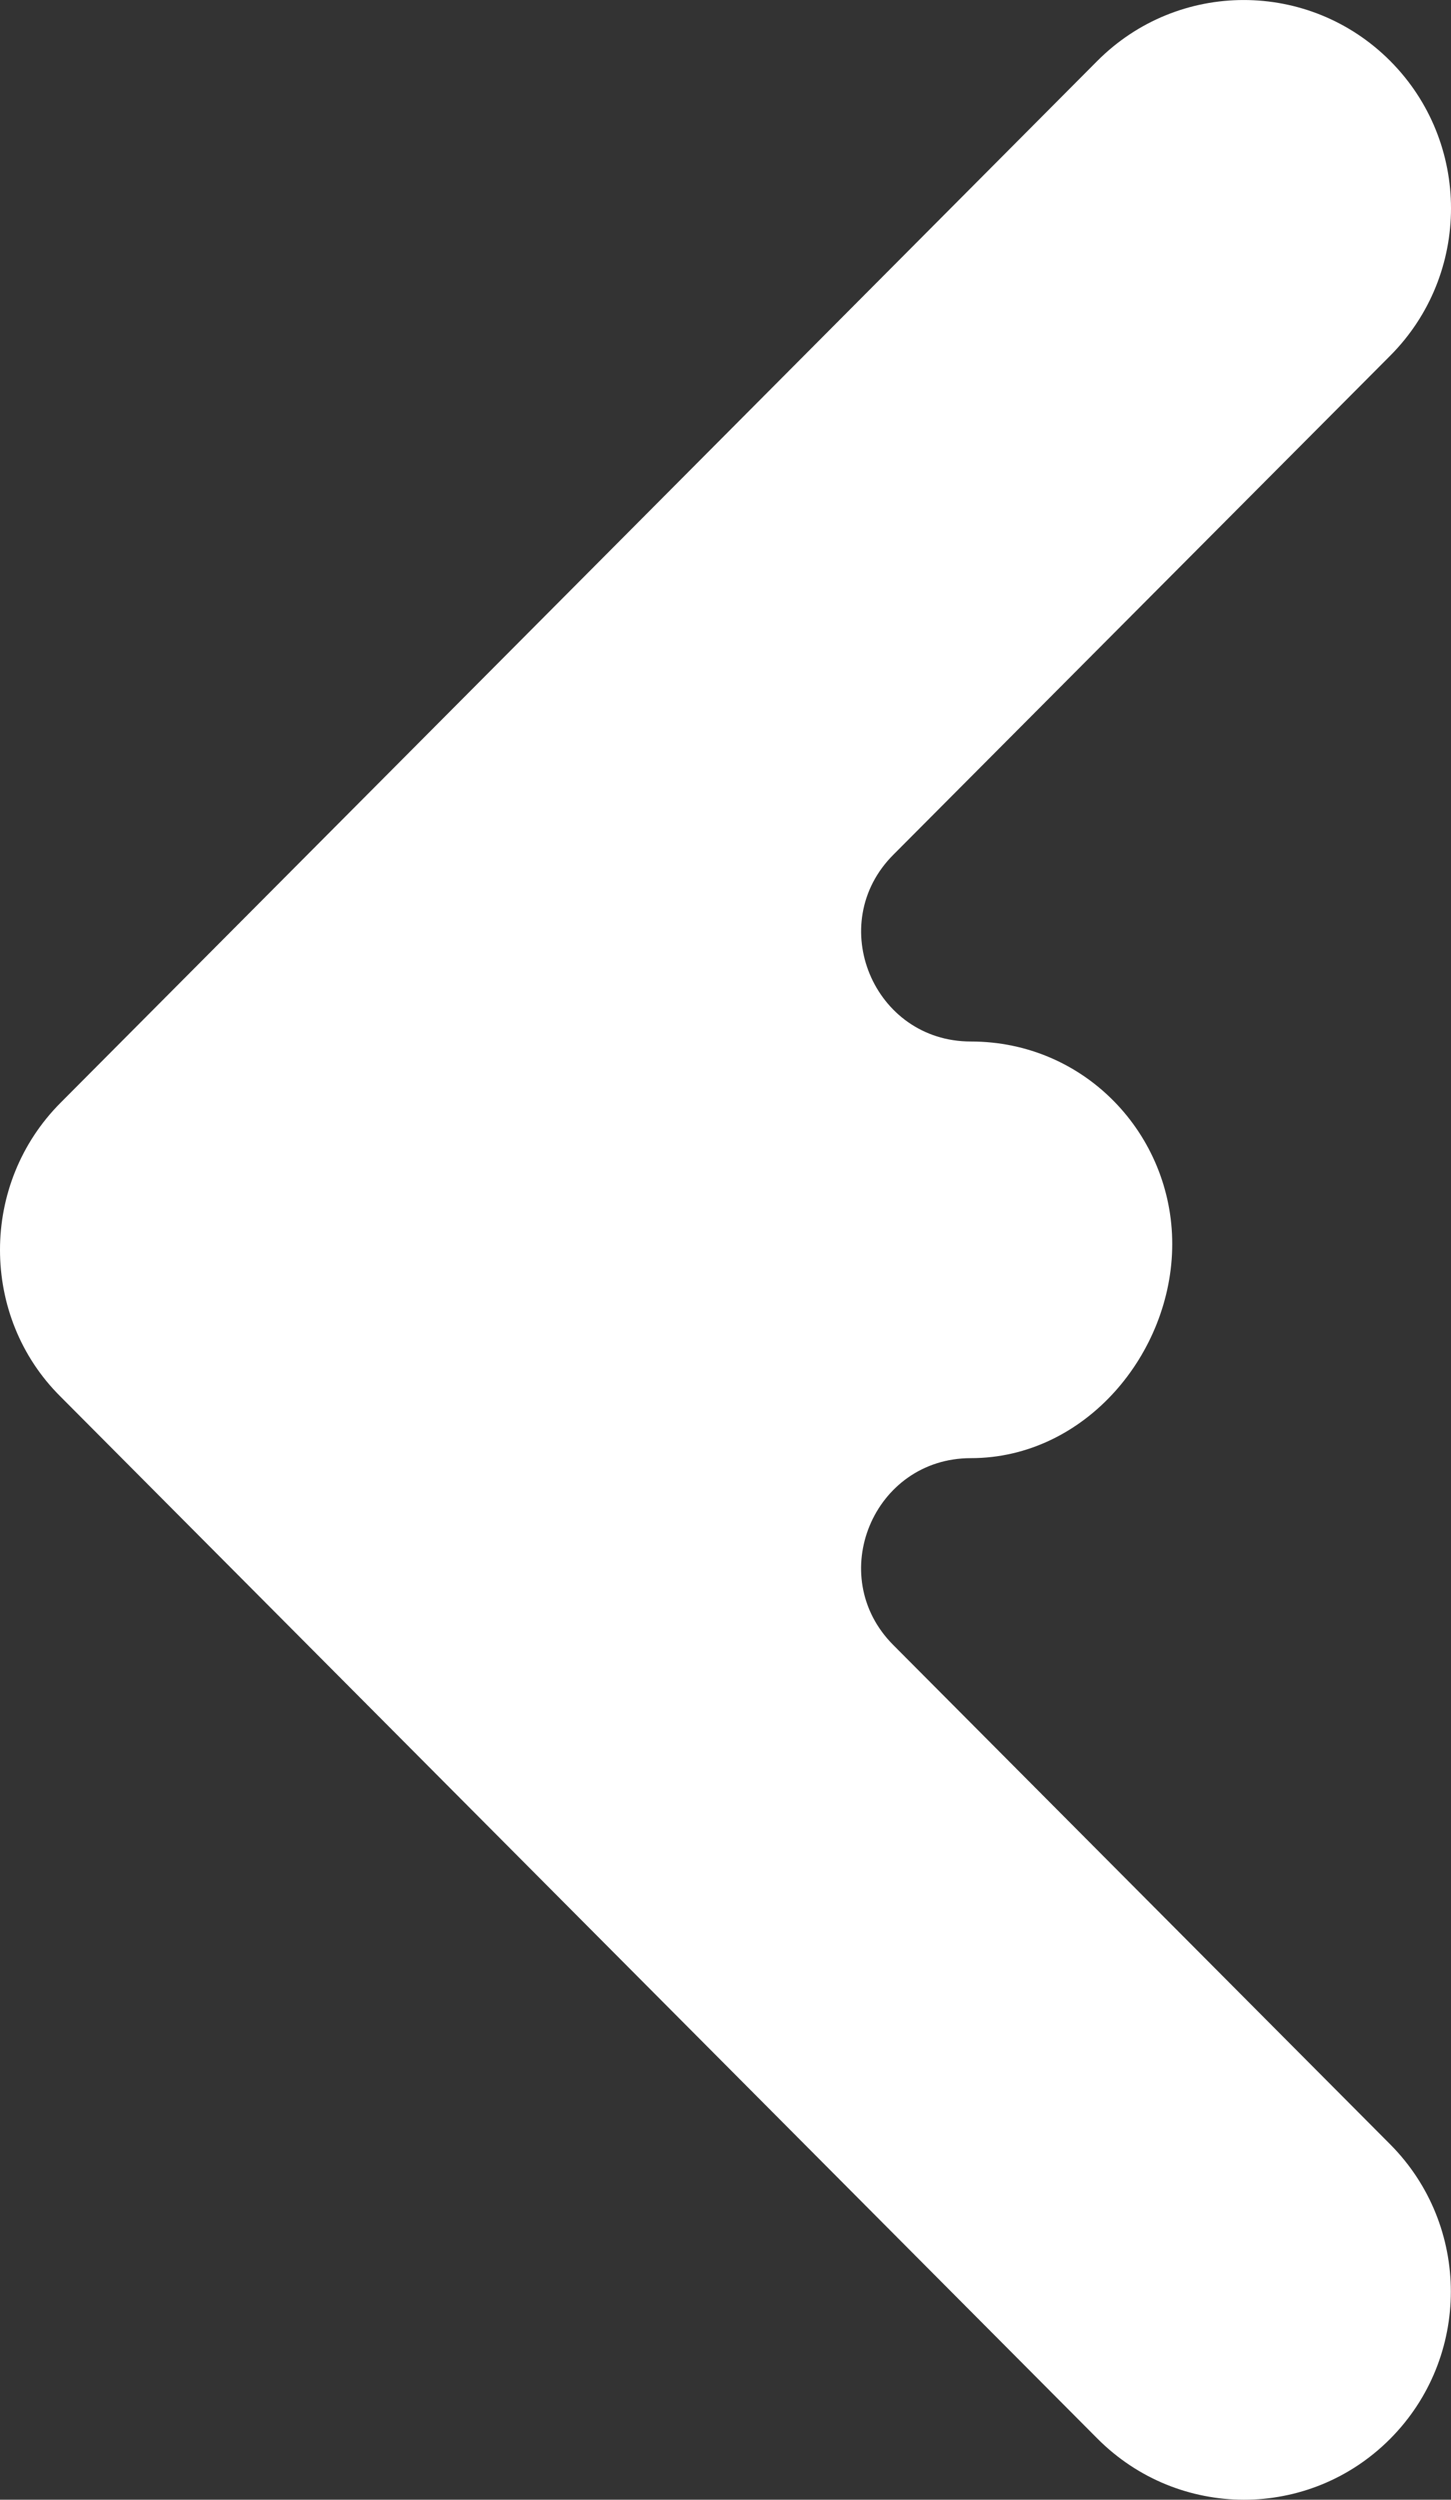 <svg width="18" height="31" viewBox="0 0 18 31" fill="none" xmlns="http://www.w3.org/2000/svg">
<rect x="0" y="0" width="18" height="31" fill="#333333" stroke="none"/>
<path d="M13.613 30.241L0.755 17.324C0.249 16.824 -1.71462e-06 16.162 -1.72252e-06 15.5C-1.73041e-06 14.838 0.251 14.177 0.753 13.674L13.611 0.757C14.615 -0.252 16.242 -0.252 17.247 0.757C18.251 1.766 18.251 3.401 17.247 4.41L11.081 10.601C10.228 11.457 10.835 12.916 12.043 12.916C13.464 12.916 14.542 14.073 14.542 15.427C14.542 16.781 13.464 18.083 12.043 18.083C10.834 18.083 10.228 19.543 11.08 20.399L17.245 26.592C18.249 27.601 18.249 29.236 17.245 30.245C16.24 31.254 14.617 31.25 13.613 30.241Z" fill="white"/>
</svg>
